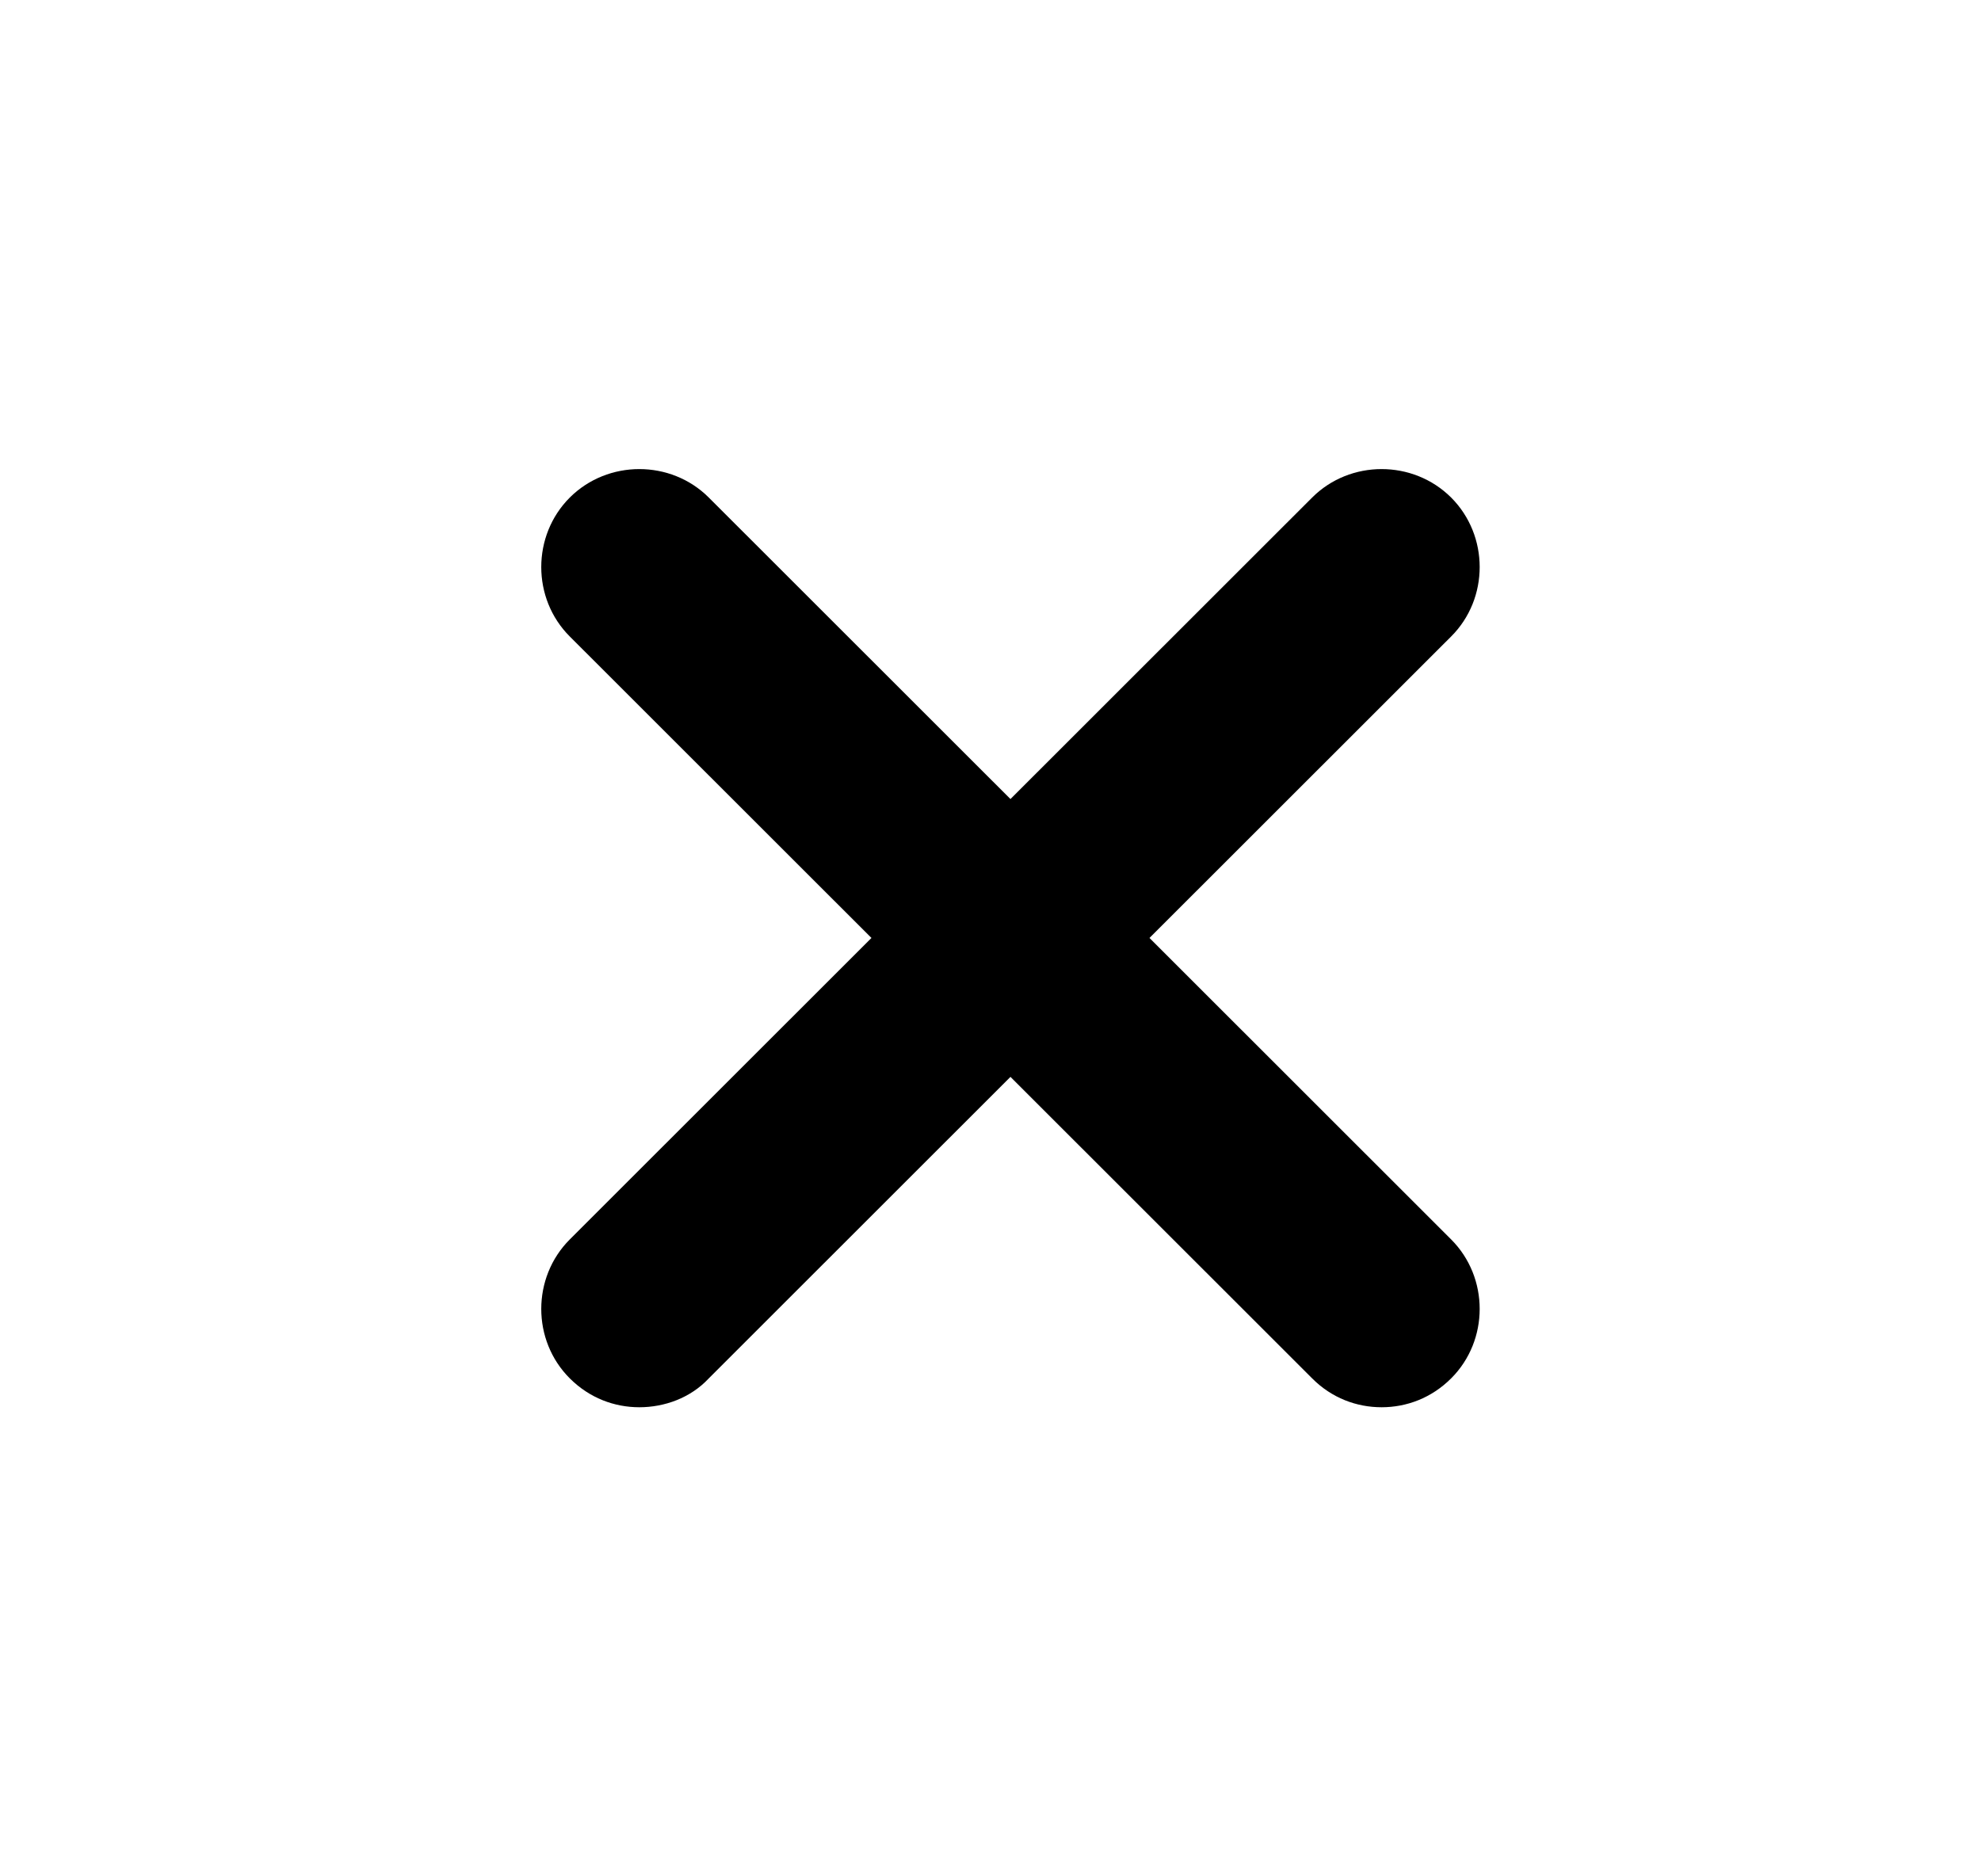 <svg width="19" height="18" viewBox="0 0 19 18" fill="none" xmlns="http://www.w3.org/2000/svg">
    <path d="M6.132 13.5C5.893 13.5 5.654 13.412 5.465 13.223C5.1 12.859 5.1 12.255 5.465 11.89L12.585 4.773C12.949 4.409 13.553 4.409 13.918 4.773C14.283 5.138 14.283 5.742 13.918 6.106L6.798 13.223C6.622 13.412 6.371 13.5 6.132 13.5Z" fill="black" />
    <path d="M13.251 13.5C13.012 13.5 12.773 13.412 12.585 13.223L5.465 6.106C5.1 5.742 5.1 5.138 5.465 4.773C5.83 4.409 6.434 4.409 6.798 4.773L13.918 11.89C14.283 12.255 14.283 12.859 13.918 13.223C13.729 13.412 13.49 13.5 13.251 13.5Z" fill="black" />
</svg>